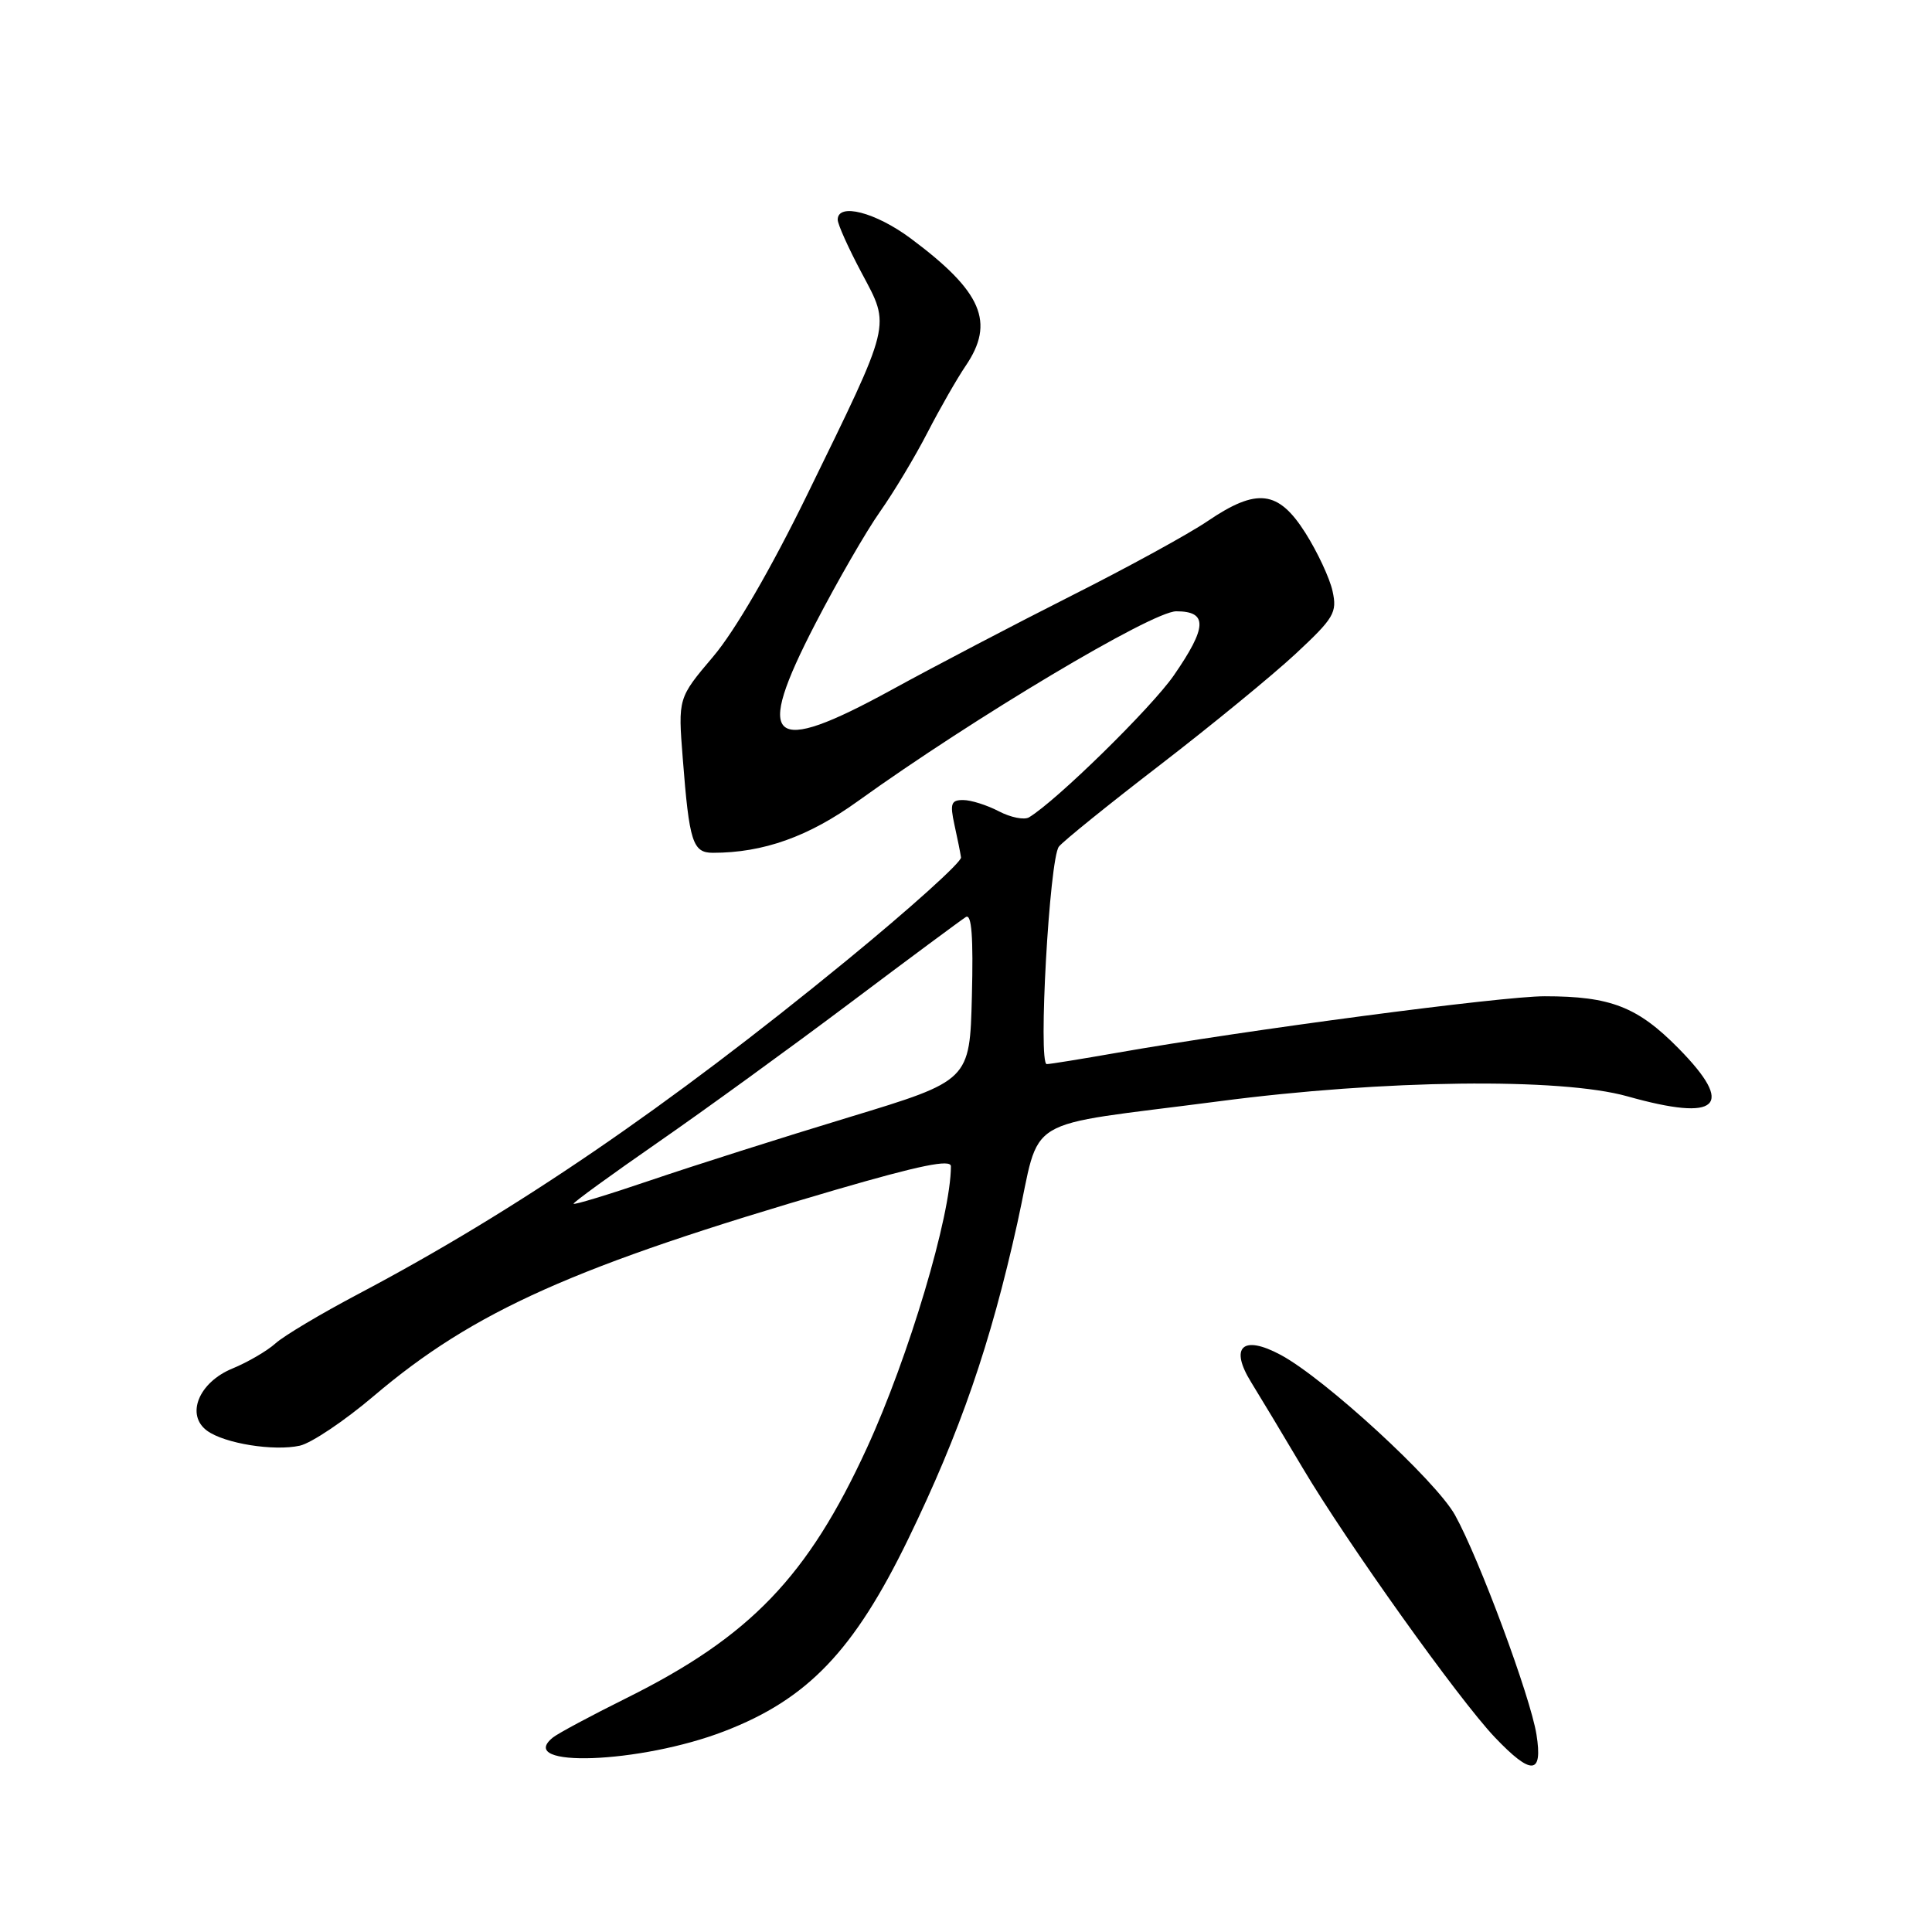 <?xml version="1.0" encoding="UTF-8" standalone="no"?>
<!DOCTYPE svg PUBLIC "-//W3C//DTD SVG 1.1//EN" "http://www.w3.org/Graphics/SVG/1.1/DTD/svg11.dtd" >
<svg xmlns="http://www.w3.org/2000/svg" xmlns:xlink="http://www.w3.org/1999/xlink" version="1.1" viewBox="0 0 256 256">
 <g >
 <path fill="currentColor"
d=" M 203.59 229.83 C 202.79 224.82 196.01 206.55 192.80 200.76 C 190.28 196.21 175.55 182.67 169.70 179.53 C 164.65 176.82 162.88 178.48 165.80 183.18 C 166.93 185.01 169.99 190.09 172.59 194.48 C 178.49 204.43 193.26 225.13 198.07 230.20 C 202.93 235.30 204.45 235.20 203.59 229.83 Z  M 96.00 229.39 C 107.03 225.14 113.16 218.72 120.34 203.94 C 127.23 189.74 131.24 178.13 134.81 162.04 C 138.04 147.47 134.81 149.42 161.50 145.93 C 183.37 143.06 206.78 142.78 215.64 145.27 C 227.77 148.68 229.98 146.60 222.41 138.91 C 216.99 133.41 213.42 132.01 204.68 132.01 C 199.02 132.00 165.09 136.49 148.00 139.50 C 143.32 140.32 139.14 141.00 138.70 141.00 C 137.53 141.00 139.06 113.75 140.31 112.18 C 140.89 111.45 146.92 106.58 153.71 101.36 C 160.50 96.13 168.58 89.51 171.66 86.65 C 176.77 81.89 177.20 81.17 176.57 78.33 C 176.20 76.62 174.57 73.14 172.97 70.61 C 169.38 64.95 166.56 64.61 160.00 69.06 C 157.53 70.74 149.43 75.18 142.00 78.92 C 134.57 82.67 123.83 88.29 118.12 91.42 C 101.94 100.28 99.85 98.45 108.05 82.62 C 110.93 77.06 114.78 70.39 116.60 67.81 C 118.42 65.23 121.26 60.50 122.90 57.31 C 124.55 54.11 126.82 50.15 127.94 48.50 C 131.89 42.71 130.14 38.64 120.67 31.59 C 116.00 28.12 111.00 26.83 111.00 29.11 C 111.00 29.72 112.43 32.90 114.18 36.18 C 118.01 43.38 118.25 42.42 106.98 65.50 C 102.16 75.37 97.38 83.61 94.50 87.00 C 89.84 92.50 89.84 92.50 90.47 100.50 C 91.33 111.58 91.78 113.00 94.47 113.00 C 101.14 113.00 107.15 110.86 113.67 106.16 C 129.02 95.12 152.68 81.00 155.86 81.00 C 160.05 81.00 159.97 83.08 155.54 89.49 C 152.59 93.76 139.96 106.14 136.35 108.30 C 135.72 108.68 133.92 108.32 132.35 107.50 C 130.78 106.68 128.66 106.01 127.63 106.01 C 126.03 106.00 125.86 106.48 126.46 109.25 C 126.86 111.04 127.25 113.00 127.34 113.61 C 127.43 114.22 120.61 120.36 112.19 127.26 C 88.35 146.78 68.43 160.39 47.50 171.45 C 42.55 174.06 37.60 177.01 36.50 178.01 C 35.40 179.00 32.83 180.50 30.79 181.34 C 26.33 183.17 24.58 187.49 27.44 189.58 C 29.75 191.27 36.27 192.32 39.73 191.56 C 41.25 191.22 45.65 188.27 49.50 185.00 C 62.80 173.70 76.12 167.75 110.75 157.65 C 121.88 154.41 126.00 153.57 126.00 154.54 C 126.00 161.05 120.41 179.80 114.88 191.84 C 107.03 208.93 99.40 216.86 83.00 225.01 C 78.33 227.33 73.94 229.68 73.26 230.23 C 68.20 234.31 84.85 233.70 96.00 229.39 Z  M 76.00 159.50 C 76.00 159.29 81.03 155.64 87.17 151.38 C 93.32 147.12 104.77 138.81 112.62 132.91 C 120.46 127.01 127.38 121.89 127.98 121.51 C 128.75 121.04 128.98 124.13 128.78 132.01 C 128.50 143.18 128.50 143.18 112.50 148.04 C 103.70 150.71 91.89 154.46 86.25 156.38 C 80.61 158.30 76.00 159.70 76.00 159.50 Z "/>
</g>
</svg>